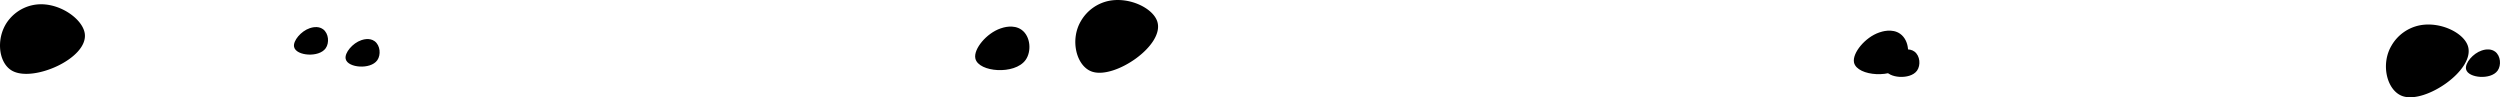 <svg id="Layer_1" data-name="Layer 1" xmlns="http://www.w3.org/2000/svg" viewBox="0 0 1232.85 47.97"><defs><style>.cls-1{stroke:#000;stroke-miterlimit:10;}</style></defs><title>ambulance-stones</title><path class="cls-1" d="M615.9,360.77c-5.41,9-2.28,21.68,5.11,24.26,10.93,3.82,35.51-13,31.54-24.26-2.17-6.17-13.17-11.54-23-9.7A20.28,20.28,0,0,0,615.9,360.77Z" transform="translate(-82.39 -350.2)"/><path class="cls-1" d="M576,364.68c-6.84,2.33-13.05,9.95-12.14,14.22,1.34,6.31,18.78,7.79,23.92.53,2.81-4,2.32-11.08-1.89-14.12C582.12,362.59,577.05,364.31,576,364.68Z" transform="translate(-82.39 -350.2)"/><path class="cls-1" d="M260.75,370.48c-4.19,1.4-8,6.06-7.4,8.69.86,3.9,11.56,4.88,14.69.44,1.71-2.43,1.38-6.81-1.22-8.7C264.51,369.22,261.41,370.26,260.75,370.48Z" transform="translate(-82.39 -350.2)"/><path class="cls-1" d="M1020.1,375.57c-4.2,1.38-8,6-7.44,8.65.84,3.9,11.54,4.94,14.69.52,1.72-2.42,1.41-6.81-1.18-8.71C1023.86,374.33,1020.76,375.35,1020.1,375.57Z" transform="translate(-82.39 -350.2)"/><path class="cls-1" d="M1262.22,372.86c-5.41,9-2.28,21.68,5.11,24.26,10.93,3.82,35.5-13,31.54-24.26-2.17-6.17-13.17-11.54-23-9.7A20.28,20.28,0,0,0,1262.22,372.86Z" transform="translate(-82.39 -350.2)"/><path class="cls-1" d="M1009.3,366.68c-6.85,2.33-13,9.95-12.14,14.22,1.34,6.31,18.78,7.79,23.92.53,2.81-4,2.32-11.08-1.89-14.12C1015.44,364.59,1010.37,366.31,1009.3,366.68Z" transform="translate(-82.39 -350.2)"/><path class="cls-1" d="M235.31,364.57c-4.19,1.4-8,6.06-7.4,8.69.86,3.9,11.56,4.88,14.69.44,1.71-2.43,1.38-6.81-1.22-8.7C239.07,363.31,236,364.35,235.31,364.57Z" transform="translate(-82.39 -350.2)"/><path class="cls-1" d="M1306.42,375.57c-4.2,1.38-8,6-7.44,8.65.84,3.9,11.54,4.94,14.68.52,1.72-2.42,1.42-6.81-1.17-8.71C1310.18,374.33,1307.08,375.35,1306.42,375.57Z" transform="translate(-82.39 -350.2)"/><path class="cls-1" d="M87.56,359.79c-6.83,7.85-5.88,20.92,1,24.83,10.12,5.78,37.12-6.19,35.11-18-1.1-6.48-11-13.8-21-13.82A19.85,19.85,0,0,0,87.56,359.79Z" transform="translate(-82.39 -350.2)"/></svg>